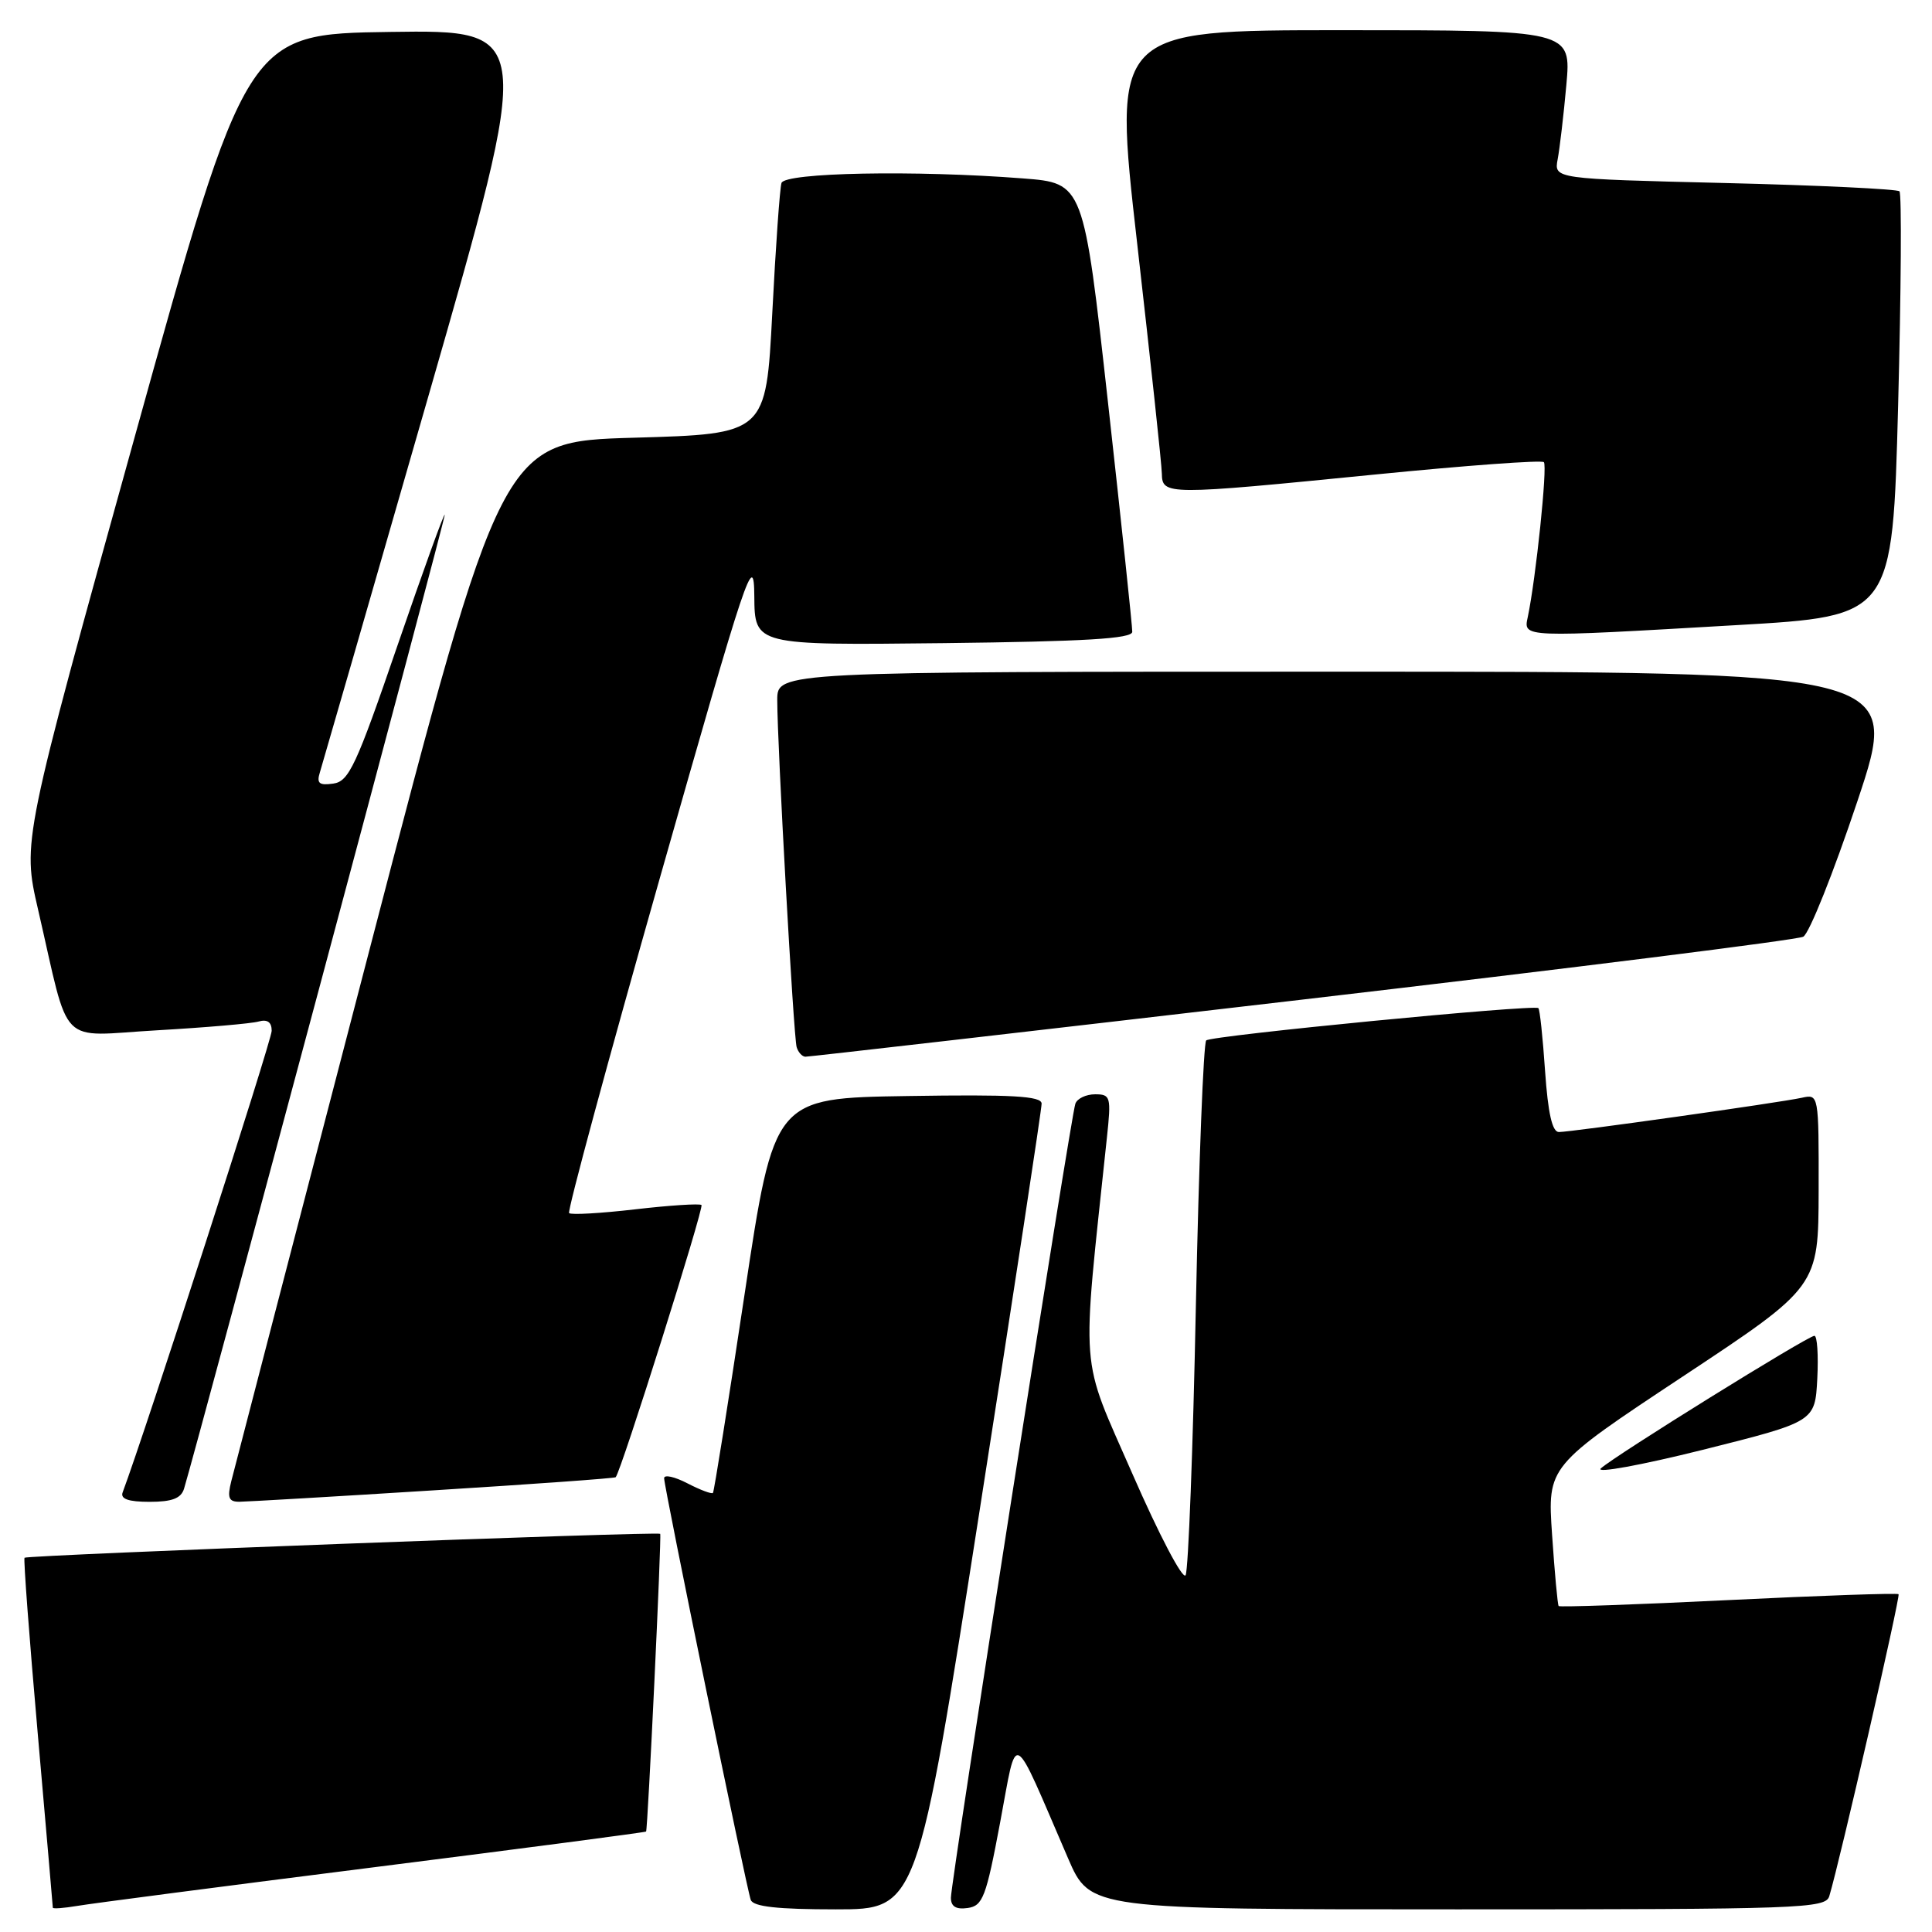 <?xml version="1.0" encoding="UTF-8" standalone="no"?>
<!DOCTYPE svg PUBLIC "-//W3C//DTD SVG 1.1//EN" "http://www.w3.org/Graphics/SVG/1.1/DTD/svg11.dtd" >
<svg xmlns="http://www.w3.org/2000/svg" xmlns:xlink="http://www.w3.org/1999/xlink" version="1.1" viewBox="0 0 256 256">
 <g >
 <path fill="currentColor"
d=" M 49.48 247.43 C 69.27 244.93 85.53 242.79 85.61 242.69 C 85.83 242.41 87.68 203.55 87.48 203.24 C 87.26 202.90 3.62 206.05 3.25 206.41 C 3.10 206.57 3.88 216.99 4.99 229.58 C 6.09 242.17 7.00 252.61 7.00 252.78 C 7.00 252.95 8.46 252.84 10.25 252.54 C 12.04 252.23 29.69 249.93 49.48 247.43 Z  M 129.79 200.25 C 134.33 171.24 138.03 146.93 138.02 146.23 C 138.00 145.23 134.10 145.01 120.28 145.23 C 102.57 145.50 102.57 145.50 98.66 171.50 C 96.51 185.80 94.62 197.65 94.47 197.82 C 94.31 198.00 92.79 197.43 91.09 196.55 C 89.39 195.67 88.00 195.36 88.00 195.87 C 88.00 197.10 98.90 250.14 99.48 251.75 C 99.81 252.64 103.01 253.00 110.74 253.00 C 121.55 253.00 121.55 253.00 129.79 200.25 Z  M 132.52 241.50 C 134.85 229.13 133.92 228.64 141.53 246.25 C 144.45 253.00 144.45 253.00 193.16 253.00 C 238.68 253.00 241.90 252.89 242.39 251.25 C 243.77 246.70 251.84 211.51 251.57 211.24 C 251.40 211.07 241.25 211.42 229.02 212.02 C 216.79 212.62 206.67 212.97 206.53 212.81 C 206.39 212.64 206.00 208.40 205.66 203.38 C 205.04 194.27 205.04 194.27 223.00 182.38 C 240.95 170.50 240.95 170.50 240.98 157.73 C 241.00 145.00 240.99 144.96 238.75 145.46 C 235.78 146.11 208.20 150.00 206.56 150.00 C 205.68 150.00 205.12 147.52 204.73 141.92 C 204.43 137.48 204.03 133.72 203.84 133.58 C 203.19 133.07 160.49 137.22 159.83 137.86 C 159.47 138.21 158.85 154.03 158.46 173.00 C 158.08 191.97 157.46 208.05 157.10 208.72 C 156.74 209.40 153.57 203.35 150.05 195.29 C 143.01 179.19 143.28 182.80 146.67 150.75 C 147.25 145.33 147.16 145.00 145.11 145.00 C 143.91 145.00 142.73 145.56 142.49 146.25 C 141.89 147.91 126.00 249.31 126.00 251.46 C 126.00 252.63 126.68 253.04 128.23 252.82 C 130.23 252.53 130.67 251.37 132.52 241.50 Z  M 24.39 197.25 C 26.39 190.55 58.99 68.79 58.93 68.22 C 58.89 67.82 56.08 75.60 52.68 85.50 C 47.20 101.47 46.24 103.54 44.16 103.83 C 42.28 104.10 41.93 103.80 42.39 102.33 C 42.70 101.32 49.21 78.78 56.84 52.23 C 70.71 3.96 70.71 3.96 51.70 4.23 C 32.68 4.50 32.68 4.50 17.82 58.00 C 2.96 111.50 2.96 111.50 5.04 120.50 C 9.35 139.16 7.50 137.28 20.81 136.52 C 27.24 136.15 33.29 135.63 34.25 135.36 C 35.43 135.03 36.00 135.43 36.00 136.59 C 36.00 137.87 19.28 189.67 16.25 197.75 C 15.93 198.62 17.01 199.00 19.83 199.00 C 22.81 199.00 24.00 198.54 24.39 197.25 Z  M 57.42 197.48 C 70.58 196.66 81.45 195.88 81.58 195.74 C 82.29 195.00 93.32 159.99 92.95 159.67 C 92.70 159.46 88.76 159.71 84.19 160.24 C 79.61 160.77 75.66 161.00 75.41 160.74 C 75.16 160.49 80.56 140.53 87.42 116.39 C 99.07 75.40 99.90 72.93 99.95 79.00 C 100.00 85.50 100.00 85.50 125.00 85.22 C 143.79 85.00 150.01 84.63 150.03 83.72 C 150.05 83.05 148.60 69.40 146.82 53.38 C 143.58 24.26 143.58 24.26 135.54 23.64 C 121.27 22.53 103.98 22.86 103.55 24.25 C 103.33 24.94 102.78 32.70 102.33 41.50 C 101.50 57.50 101.50 57.50 84.00 58.00 C 66.50 58.50 66.50 58.50 48.92 126.00 C 39.25 163.12 31.03 194.74 30.65 196.25 C 30.09 198.47 30.30 199.00 31.73 198.99 C 32.70 198.98 44.27 198.31 57.42 197.48 Z  M 240.80 182.69 C 240.96 179.56 240.79 177.00 240.42 177.00 C 239.55 177.00 213.96 192.89 212.12 194.57 C 211.36 195.26 217.44 194.15 225.62 192.11 C 240.50 188.38 240.50 188.38 240.80 182.69 Z  M 172.50 132.46 C 208.25 128.29 238.15 124.54 238.94 124.12 C 239.73 123.70 242.95 115.63 246.11 106.18 C 251.85 89.00 251.85 89.00 177.42 89.00 C 103.00 89.00 103.00 89.00 102.99 92.75 C 102.99 98.68 105.15 137.36 105.56 138.75 C 105.77 139.44 106.29 140.01 106.72 140.02 C 107.15 140.03 136.75 136.63 172.50 132.46 Z  M 230.14 82.83 C 250.77 81.64 250.77 81.64 251.51 53.77 C 251.91 38.45 251.99 25.66 251.69 25.35 C 251.38 25.05 240.96 24.55 228.52 24.25 C 205.91 23.70 205.91 23.70 206.40 21.10 C 206.67 19.67 207.19 15.24 207.55 11.25 C 208.20 4.00 208.20 4.00 177.83 4.00 C 147.46 4.00 147.46 4.00 150.68 32.25 C 152.45 47.79 153.93 61.51 153.95 62.75 C 154.01 65.63 154.49 65.63 182.27 62.87 C 194.24 61.68 204.28 60.94 204.57 61.24 C 205.07 61.73 203.51 76.67 202.44 81.75 C 201.85 84.51 201.53 84.49 230.14 82.83 Z "/>
</g>
</svg>